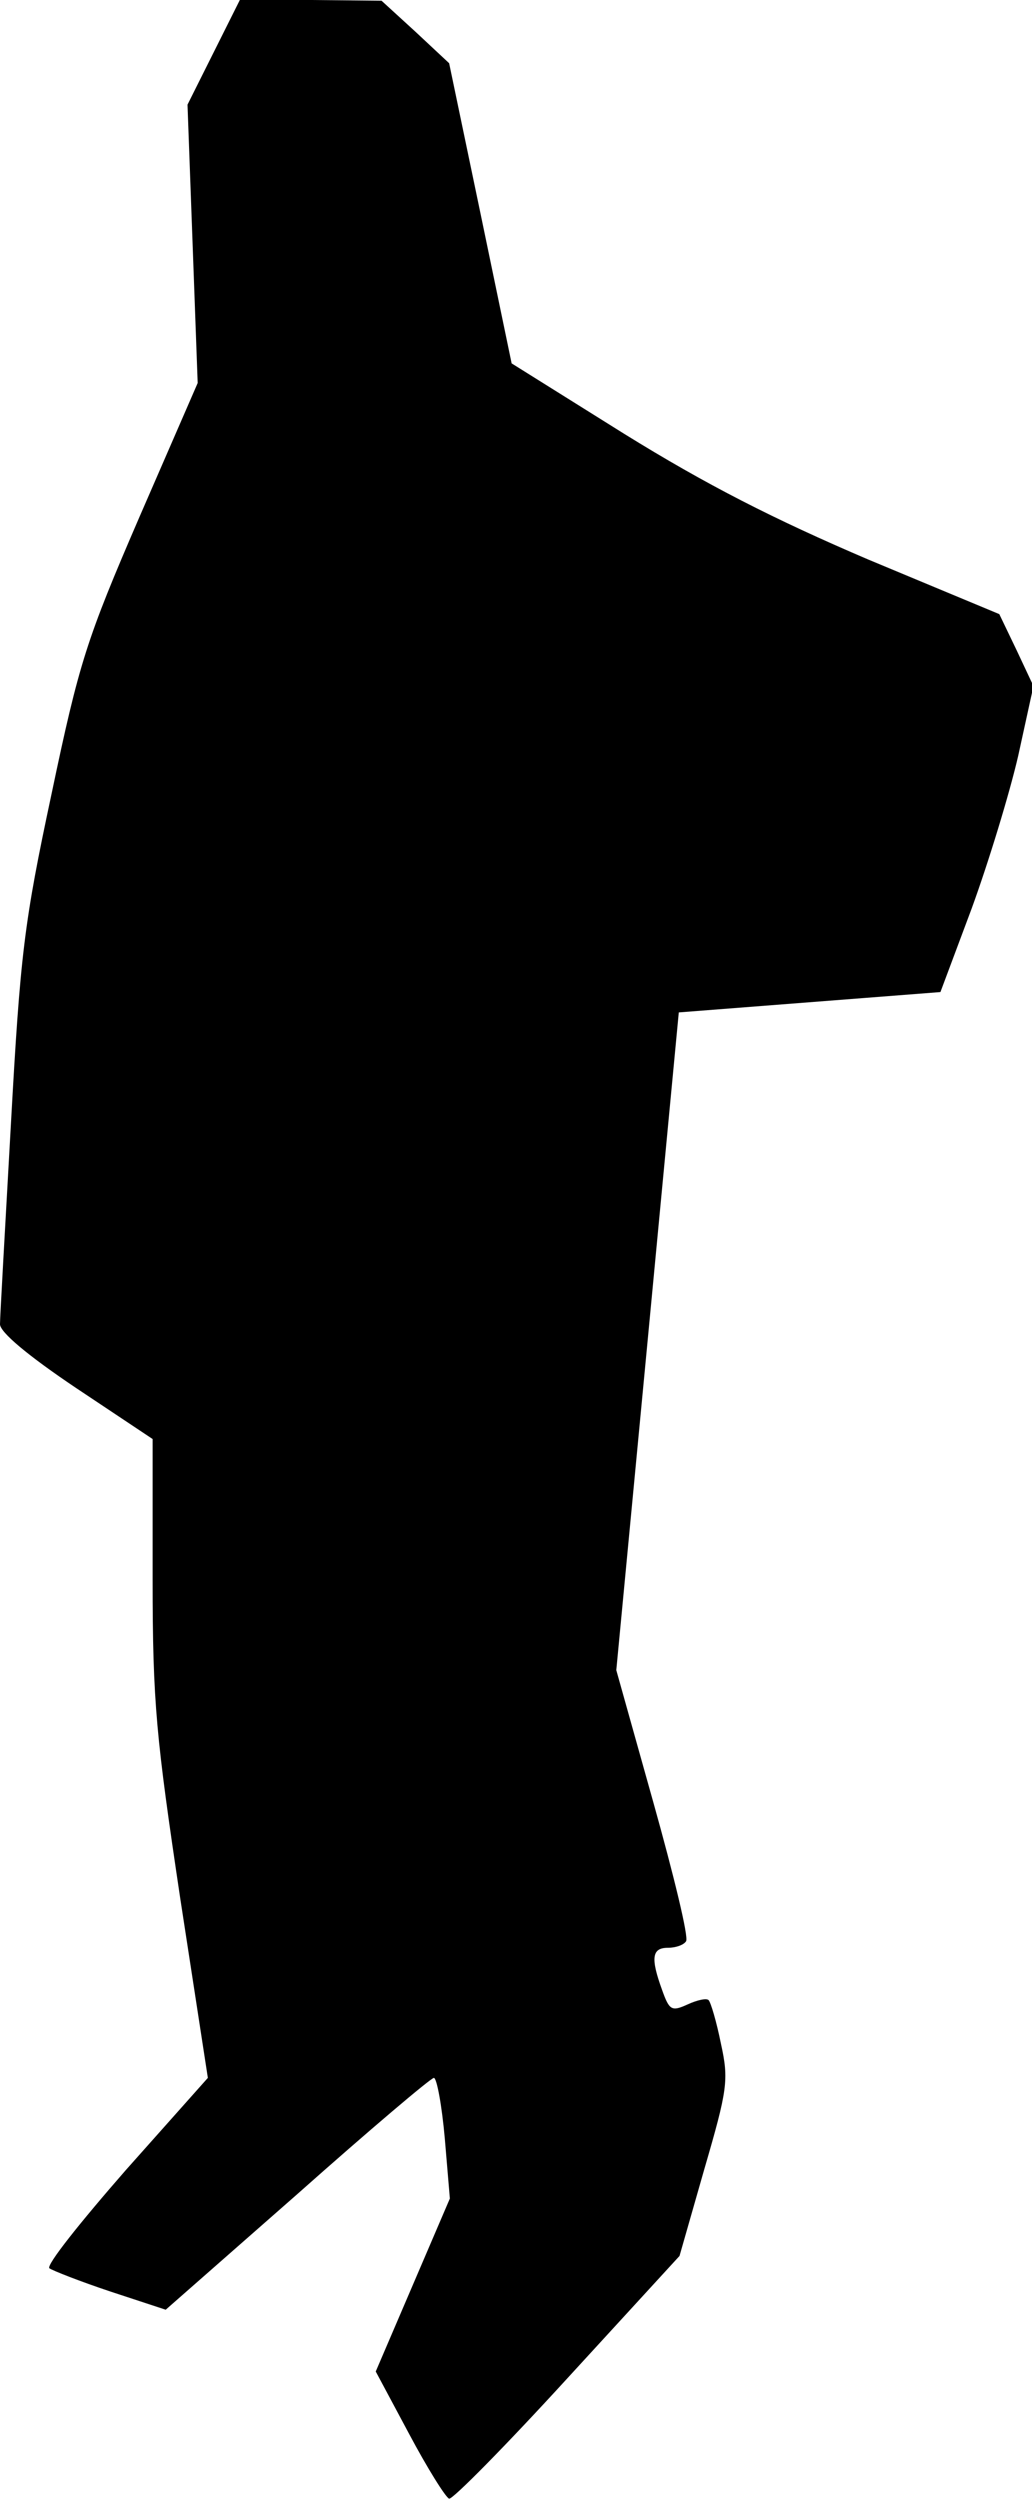 <?xml version="1.0" standalone="no"?>
<!DOCTYPE svg PUBLIC "-//W3C//DTD SVG 20010904//EN"
 "http://www.w3.org/TR/2001/REC-SVG-20010904/DTD/svg10.dtd">
<svg version="1.0" xmlns="http://www.w3.org/2000/svg"
 width="142pt" height="344pt" viewBox="0 0 142 344"
 preserveAspectRatio="xMidYMid meet">
<g transform="translate(0,344) scale(0.1,-0.1)"
fill="#000000" stroke="none">
<path fill="#000000" stroke="none" d="M294 3368 l-36 -72 7 -191 7 -192 -80
-184 c-73 -169 -83 -200 -121 -381 -38 -178 -43 -220 -56 -455 -8 -142 -15
-266 -15 -275 0 -11 38 -43 105 -88 l105 -70 0 -193 c0 -171 5 -218 38 -439
l38 -247 -113 -127 c-62 -71 -110 -131 -105 -135 4 -3 42 -18 84 -32 l76 -25
181 159 c99 88 184 160 188 160 4 0 11 -38 15 -83 l7 -83 -51 -119 -51 -119
46 -86 c25 -47 50 -87 55 -89 5 -1 78 73 163 166 l154 168 34 119 c32 110 34
123 23 173 -6 30 -14 57 -17 60 -3 3 -16 0 -29 -6 -22 -10 -25 -8 -35 20 -16
44 -14 58 8 58 11 0 22 4 25 9 4 5 -17 91 -45 191 l-51 182 43 452 43 453 180
14 180 14 43 115 c23 63 52 158 64 210 l21 96 -23 49 -24 50 -180 75 c-131 56
-223 103 -336 173 l-155 97 -43 207 -43 206 -46 43 -47 43 -97 1 -98 0 -36
-72z"/>
</g>
</svg>
